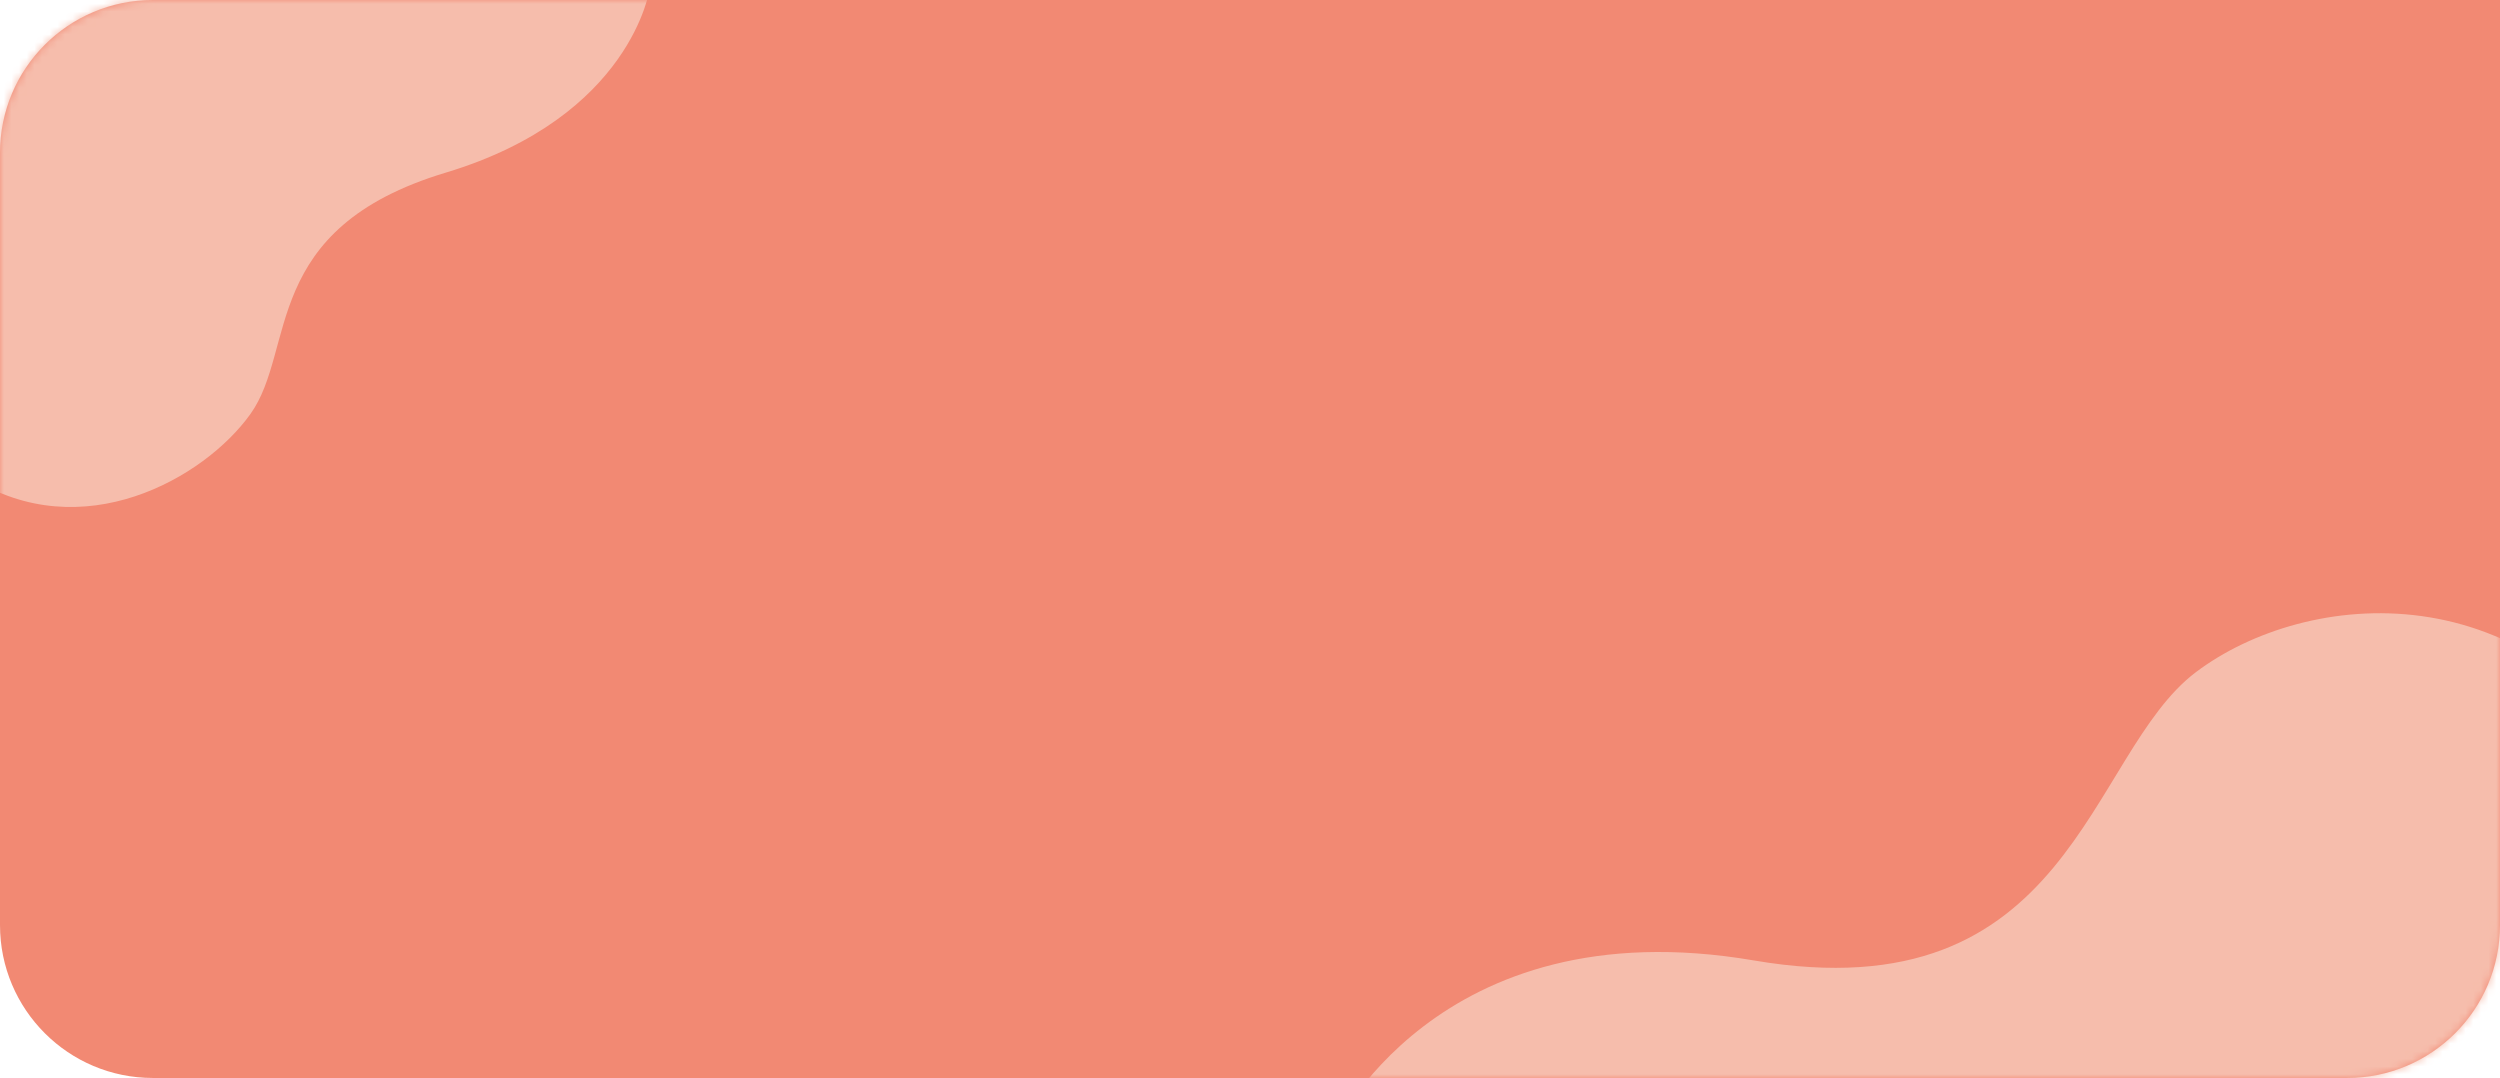 <svg width="327" height="141" viewBox="0 0 327 141" fill="none" xmlns="http://www.w3.org/2000/svg">
<path d="M0 20C0 8.954 8.954 0 20 0H327V121C327 132.046 318.046 141 307 141H20C8.954 141 0 132.046 0 121V20Z" fill="#F28973"/>
<mask id="mask0_0_908" style="mask-type:luminance" maskUnits="userSpaceOnUse" x="0" y="0" width="327" height="141">
<path d="M0 20C0 8.954 8.954 0 20 0H327V121C327 132.046 318.046 141 307 141H20C8.954 141 0 132.046 0 121V20Z" fill="white"/>
</mask>
<g mask="url(#mask0_0_908)">
<path fill-rule="evenodd" clip-rule="evenodd" d="M174.245 148.207C174.245 148.207 187.725 118.499 229.404 125.625C271.083 132.75 272.945 98.678 287.239 87.907C301.533 77.136 331.361 73.908 348.11 103.646C364.86 133.385 340.145 186.47 340.145 186.47L184.388 202.094L174.245 148.207Z" fill="#F6BDAC"/>
<path fill-rule="evenodd" clip-rule="evenodd" d="M84.991 -1.521C84.991 -1.521 82.665 15.245 58.298 22.582C33.932 29.919 38.811 45.708 32.747 54.166C26.684 62.624 10.691 71.619 -3.765 62.484C-18.22 53.349 -17.127 38.296 -13.716 23.23C-10.304 8.165 -1.878 -14.622 13.067 -22.907C28.012 -31.192 70.011 -23.185 70.011 -23.185L84.991 -1.521Z" fill="#F6BDAC"/>
</g>
</svg>
